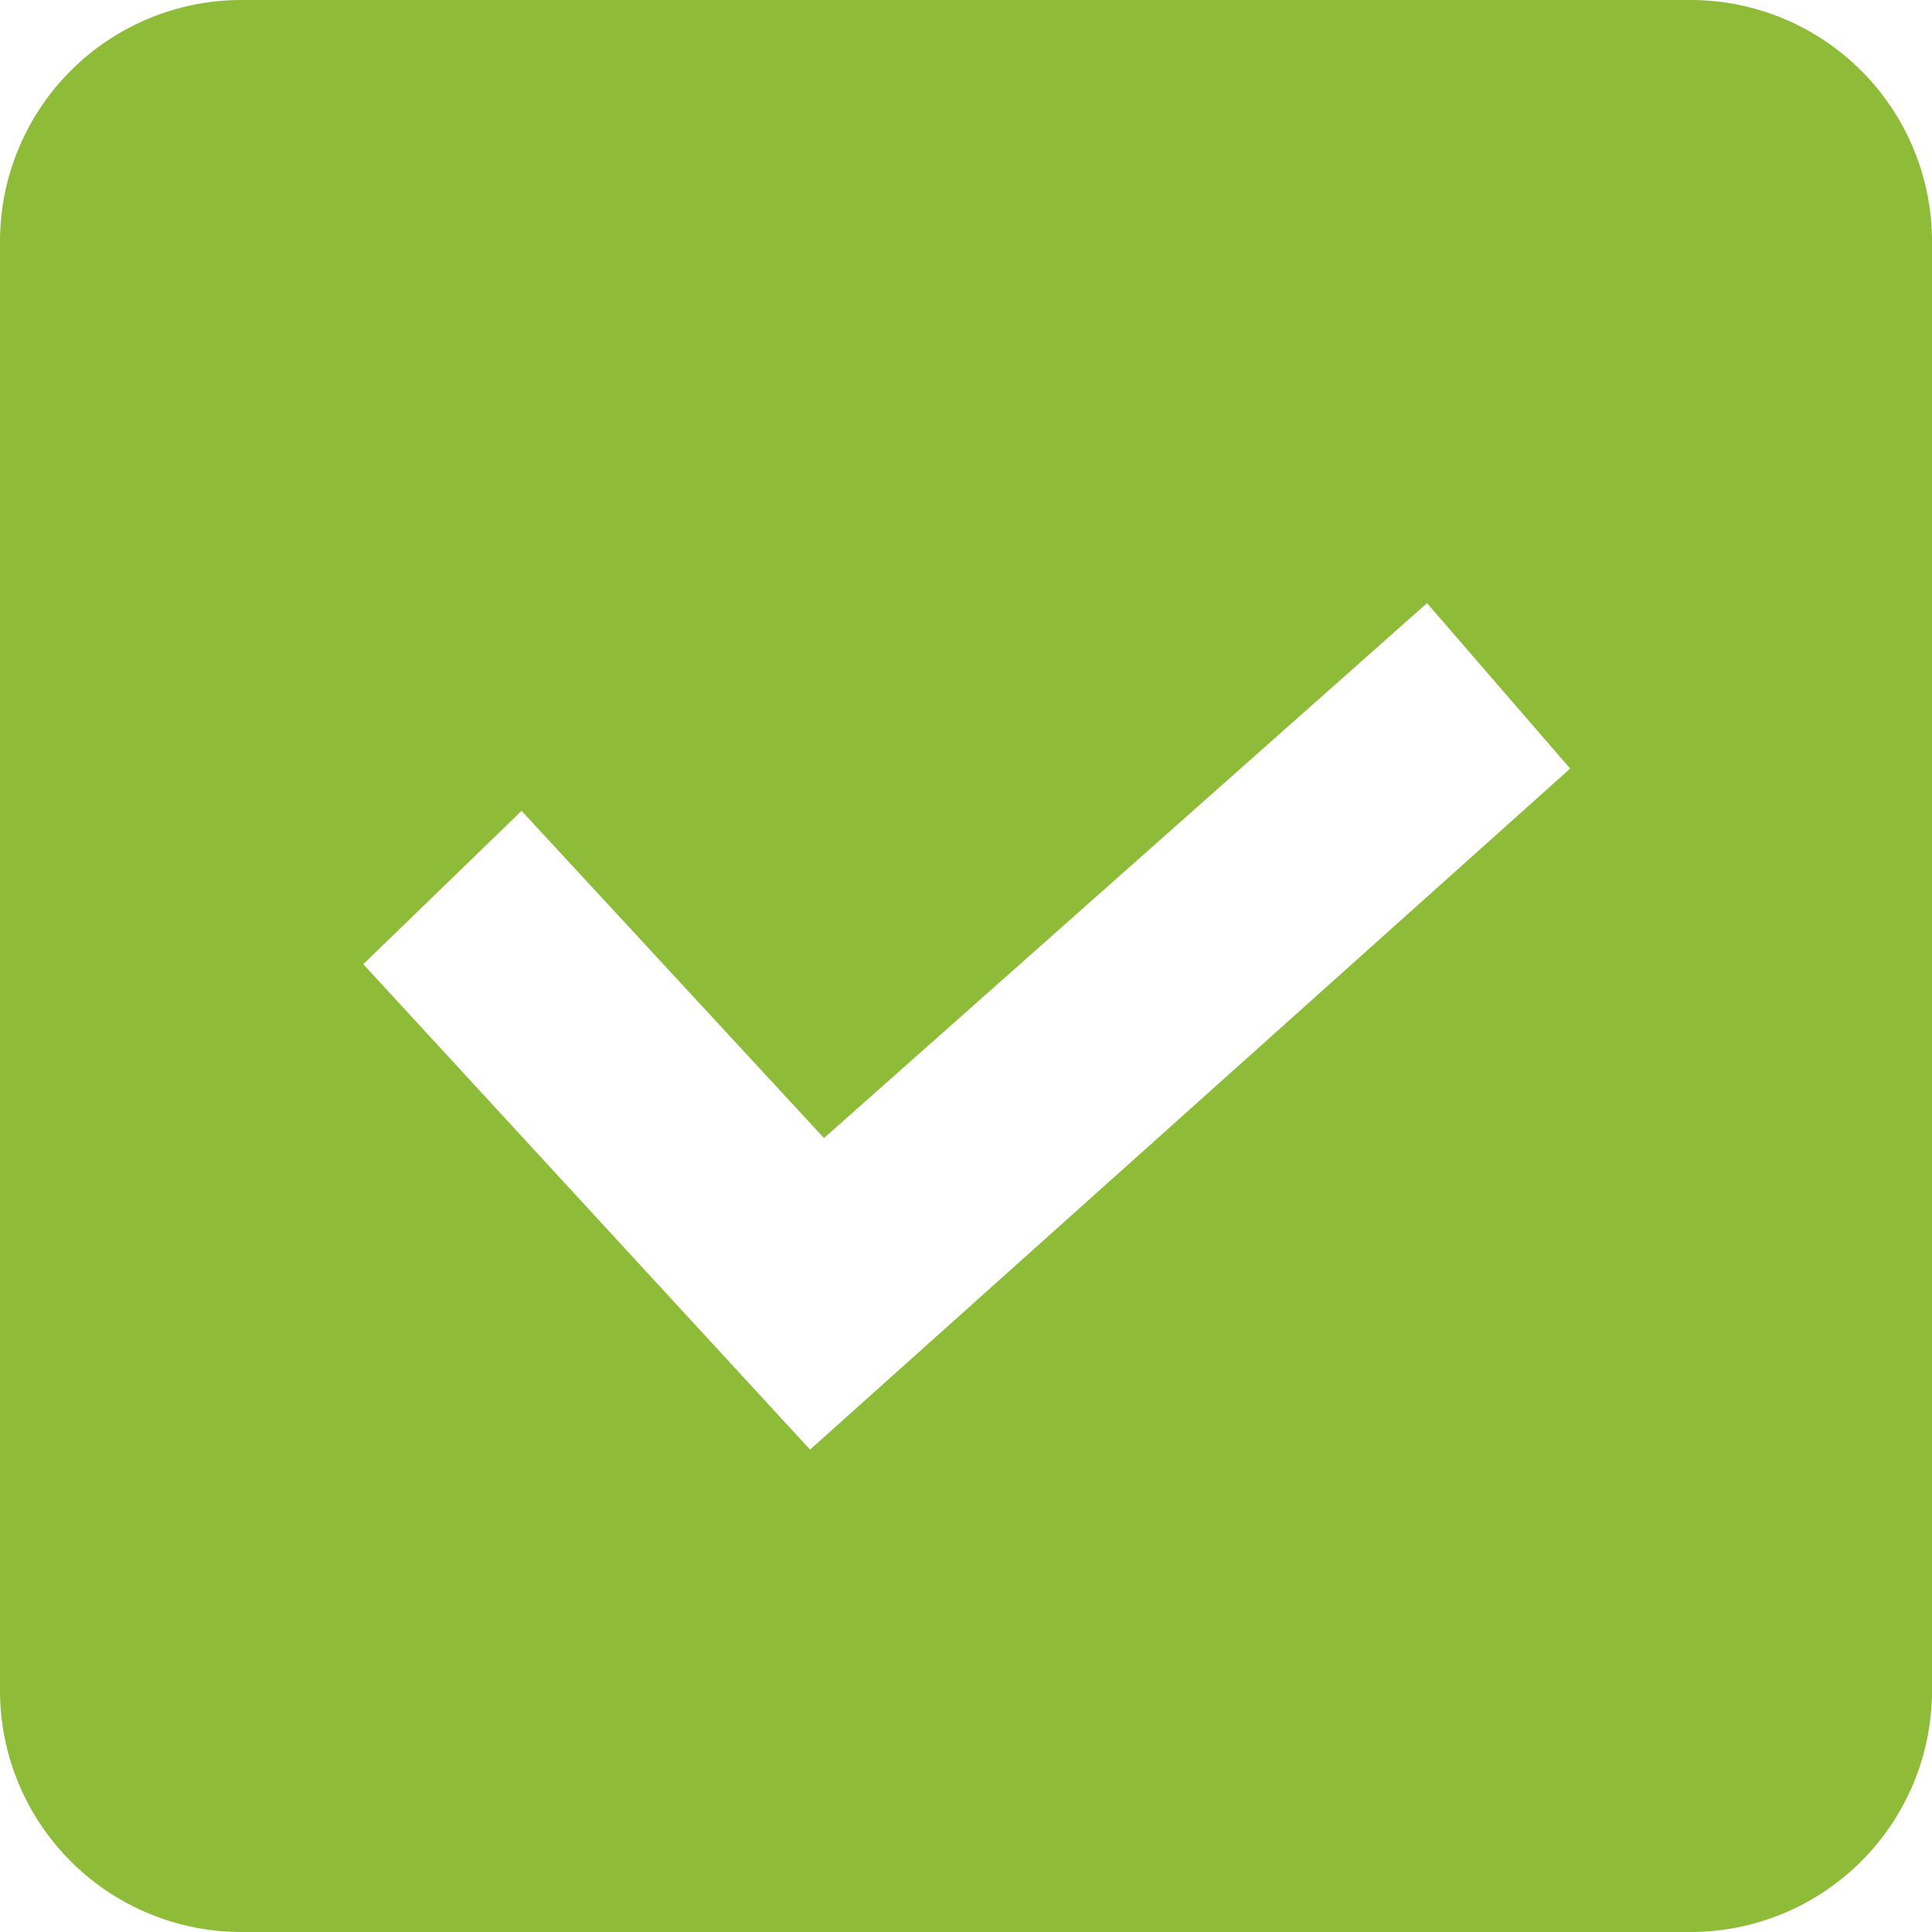 <svg xmlns="http://www.w3.org/2000/svg" width="16" height="16" viewBox="0 0 32 32">
<defs>
    <style>
      .cls-1 {
        fill: #8ebb38;
        fill-rule: evenodd;
      }
    </style>
  </defs>
  <path id="checkbox_filled" class="cls-1" d="M620,1416h24a4,4,0,0,1,4,4v24a4,4,0,0,1-4,4H620a4,4,0,0,1-4-4v-24A4,4,0,0,1,620,1416Zm9.417,24.01-7.4-8.04,2.622-2.54,5.009,5.42,9.988-8.86,2.371,2.74Z" transform="translate(-616 -1416)"/>
</svg>
